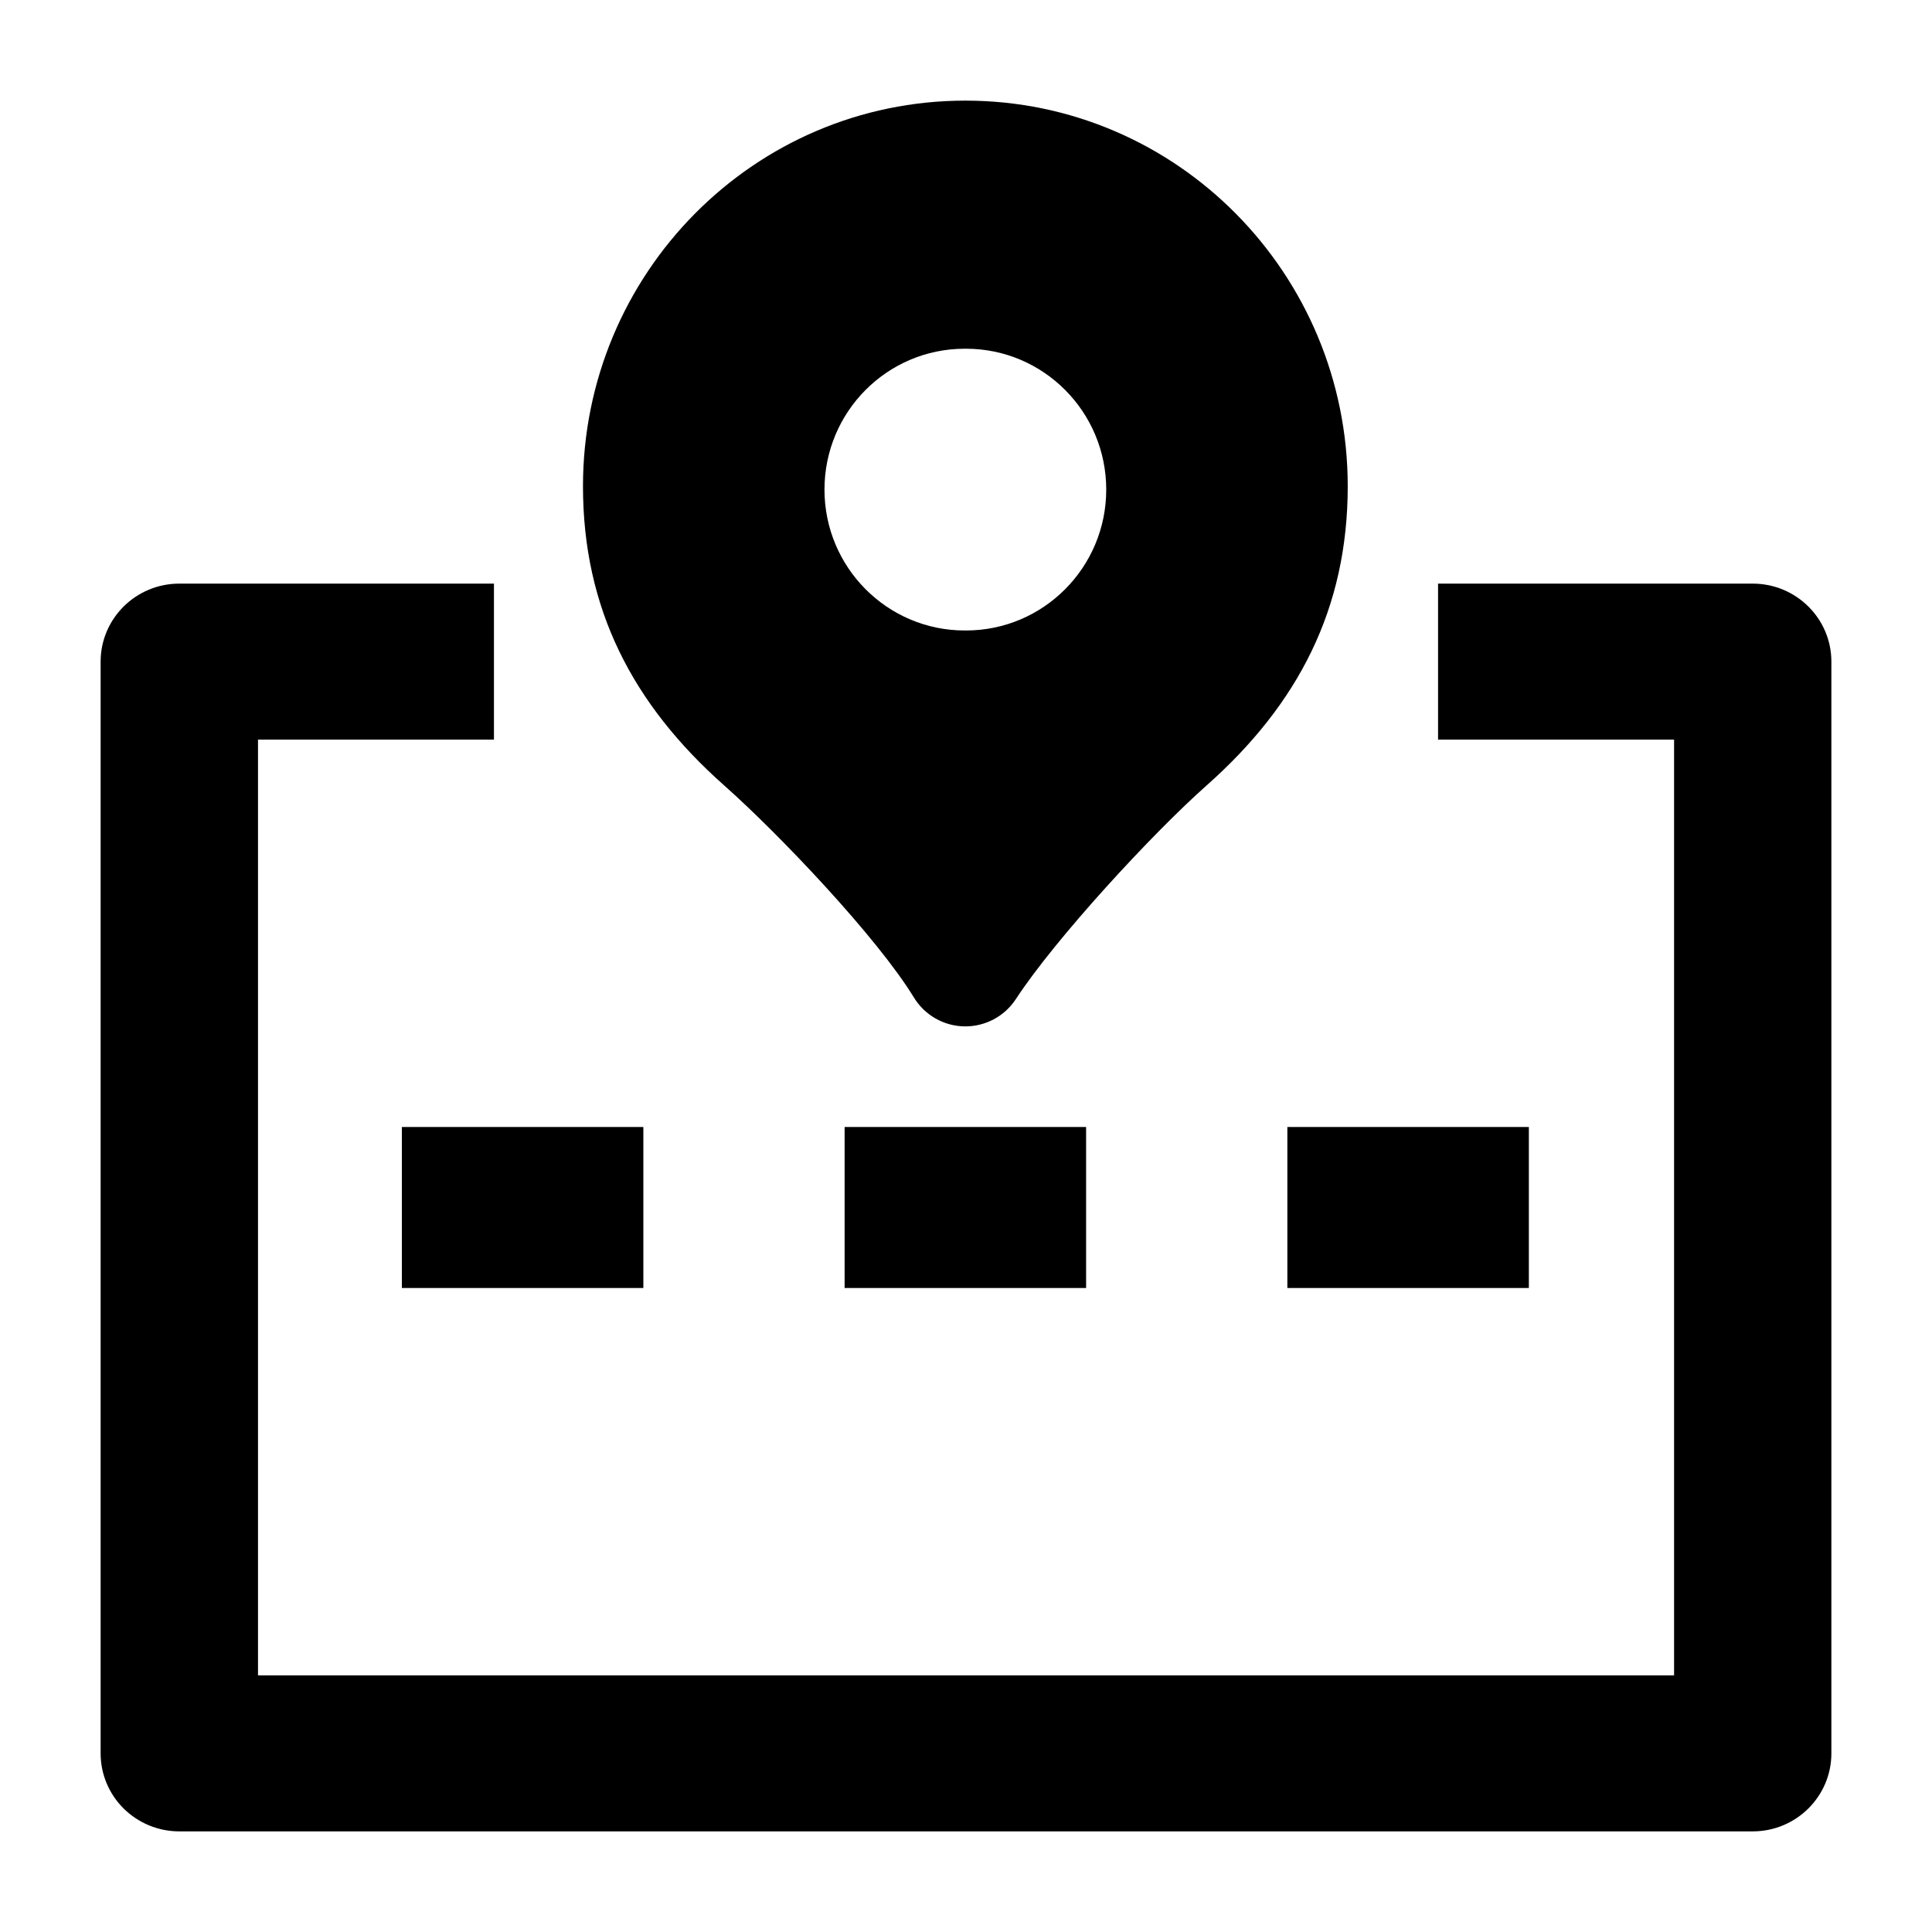 <svg width="24" height="24" viewBox="0 0 24 24" xmlns="http://www.w3.org/2000/svg">
    <path fill-rule="evenodd" clip-rule="evenodd" d="M11.992 1.25C9.362 1.25 7.242 3.402 7.242 6.04C7.242 7.559 7.857 8.747 8.995 9.756C9.681 10.364 10.897 11.645 11.352 12.39C11.486 12.61 11.723 12.746 11.98 12.75C12.238 12.754 12.479 12.626 12.62 12.41C13.111 11.659 14.317 10.352 14.99 9.756C16.128 8.747 16.742 7.559 16.742 6.04C16.742 3.402 14.623 1.25 11.992 1.25ZM11.984 4.332C11.022 4.332 10.242 5.115 10.242 6.082C10.242 7.048 11.022 7.832 11.984 7.832H12C12.962 7.832 13.742 7.048 13.742 6.082C13.742 5.115 12.962 4.332 12 4.332H11.984Z"/>
    <path fill-rule="evenodd" clip-rule="evenodd" d="M4.992 14H7.992V16H4.992V14ZM10.492 14H13.492V16H10.492V14ZM15.992 14H18.992V16H15.992V14Z"/>
    <path fill-rule="evenodd" clip-rule="evenodd" d="M1.25 8.219C1.25 7.684 1.688 7.25 2.227 7.25L6.136 7.25V9.188L3.205 9.188L3.205 20.812H20.796V9.188L17.864 9.188V7.25L21.773 7.25C22.312 7.25 22.75 7.684 22.75 8.219V21.781C22.75 22.316 22.312 22.75 21.773 22.75H2.227C1.968 22.75 1.72 22.648 1.536 22.466C1.353 22.285 1.25 22.038 1.25 21.781L1.25 8.219Z"/>
</svg>
